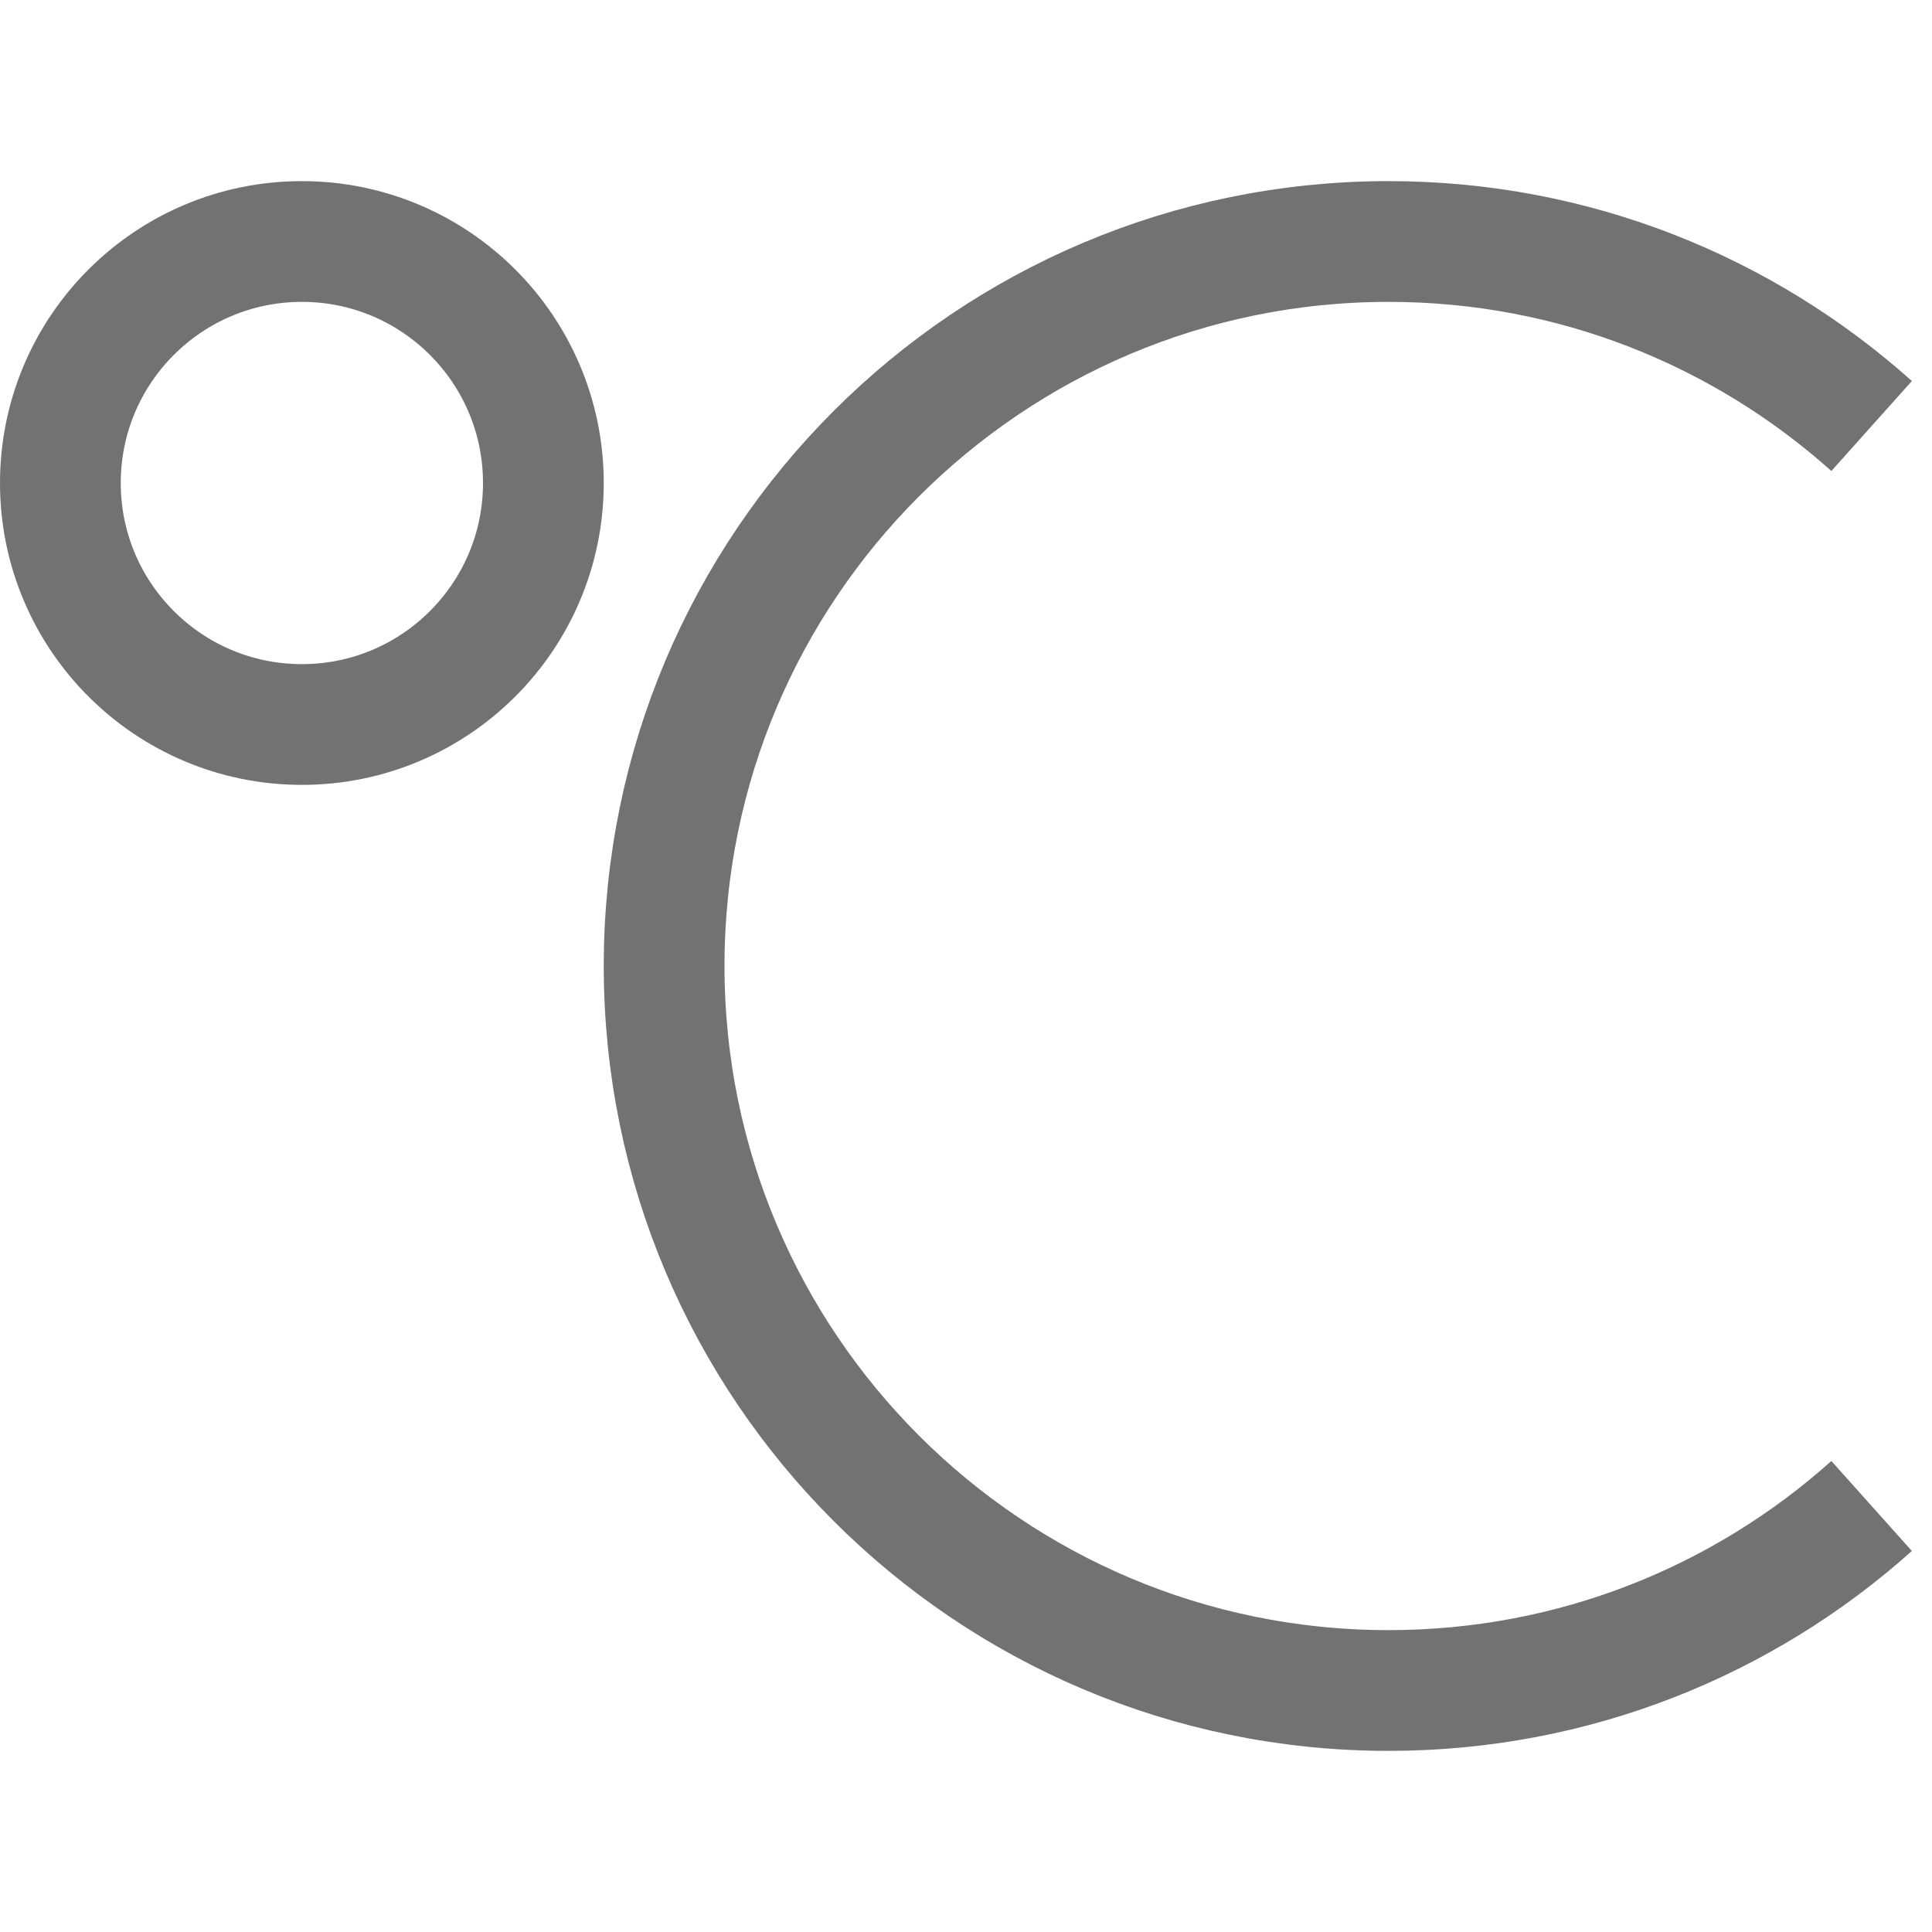 <svg width="16" height="16" viewBox="0 0 16 16" fill="none" xmlns="http://www.w3.org/2000/svg">
<path d="M15.5 3.528C14.438 2.578 13.037 2 11.5 2C8.186 2 5.5 4.686 5.5 8C5.5 11.314 8.186 14 11.5 14C13.037 14 14.438 13.422 15.5 12.472" stroke="#727272"/>
<circle cx="2.5" cy="4" r="2" stroke="#727272"/>
</svg>

